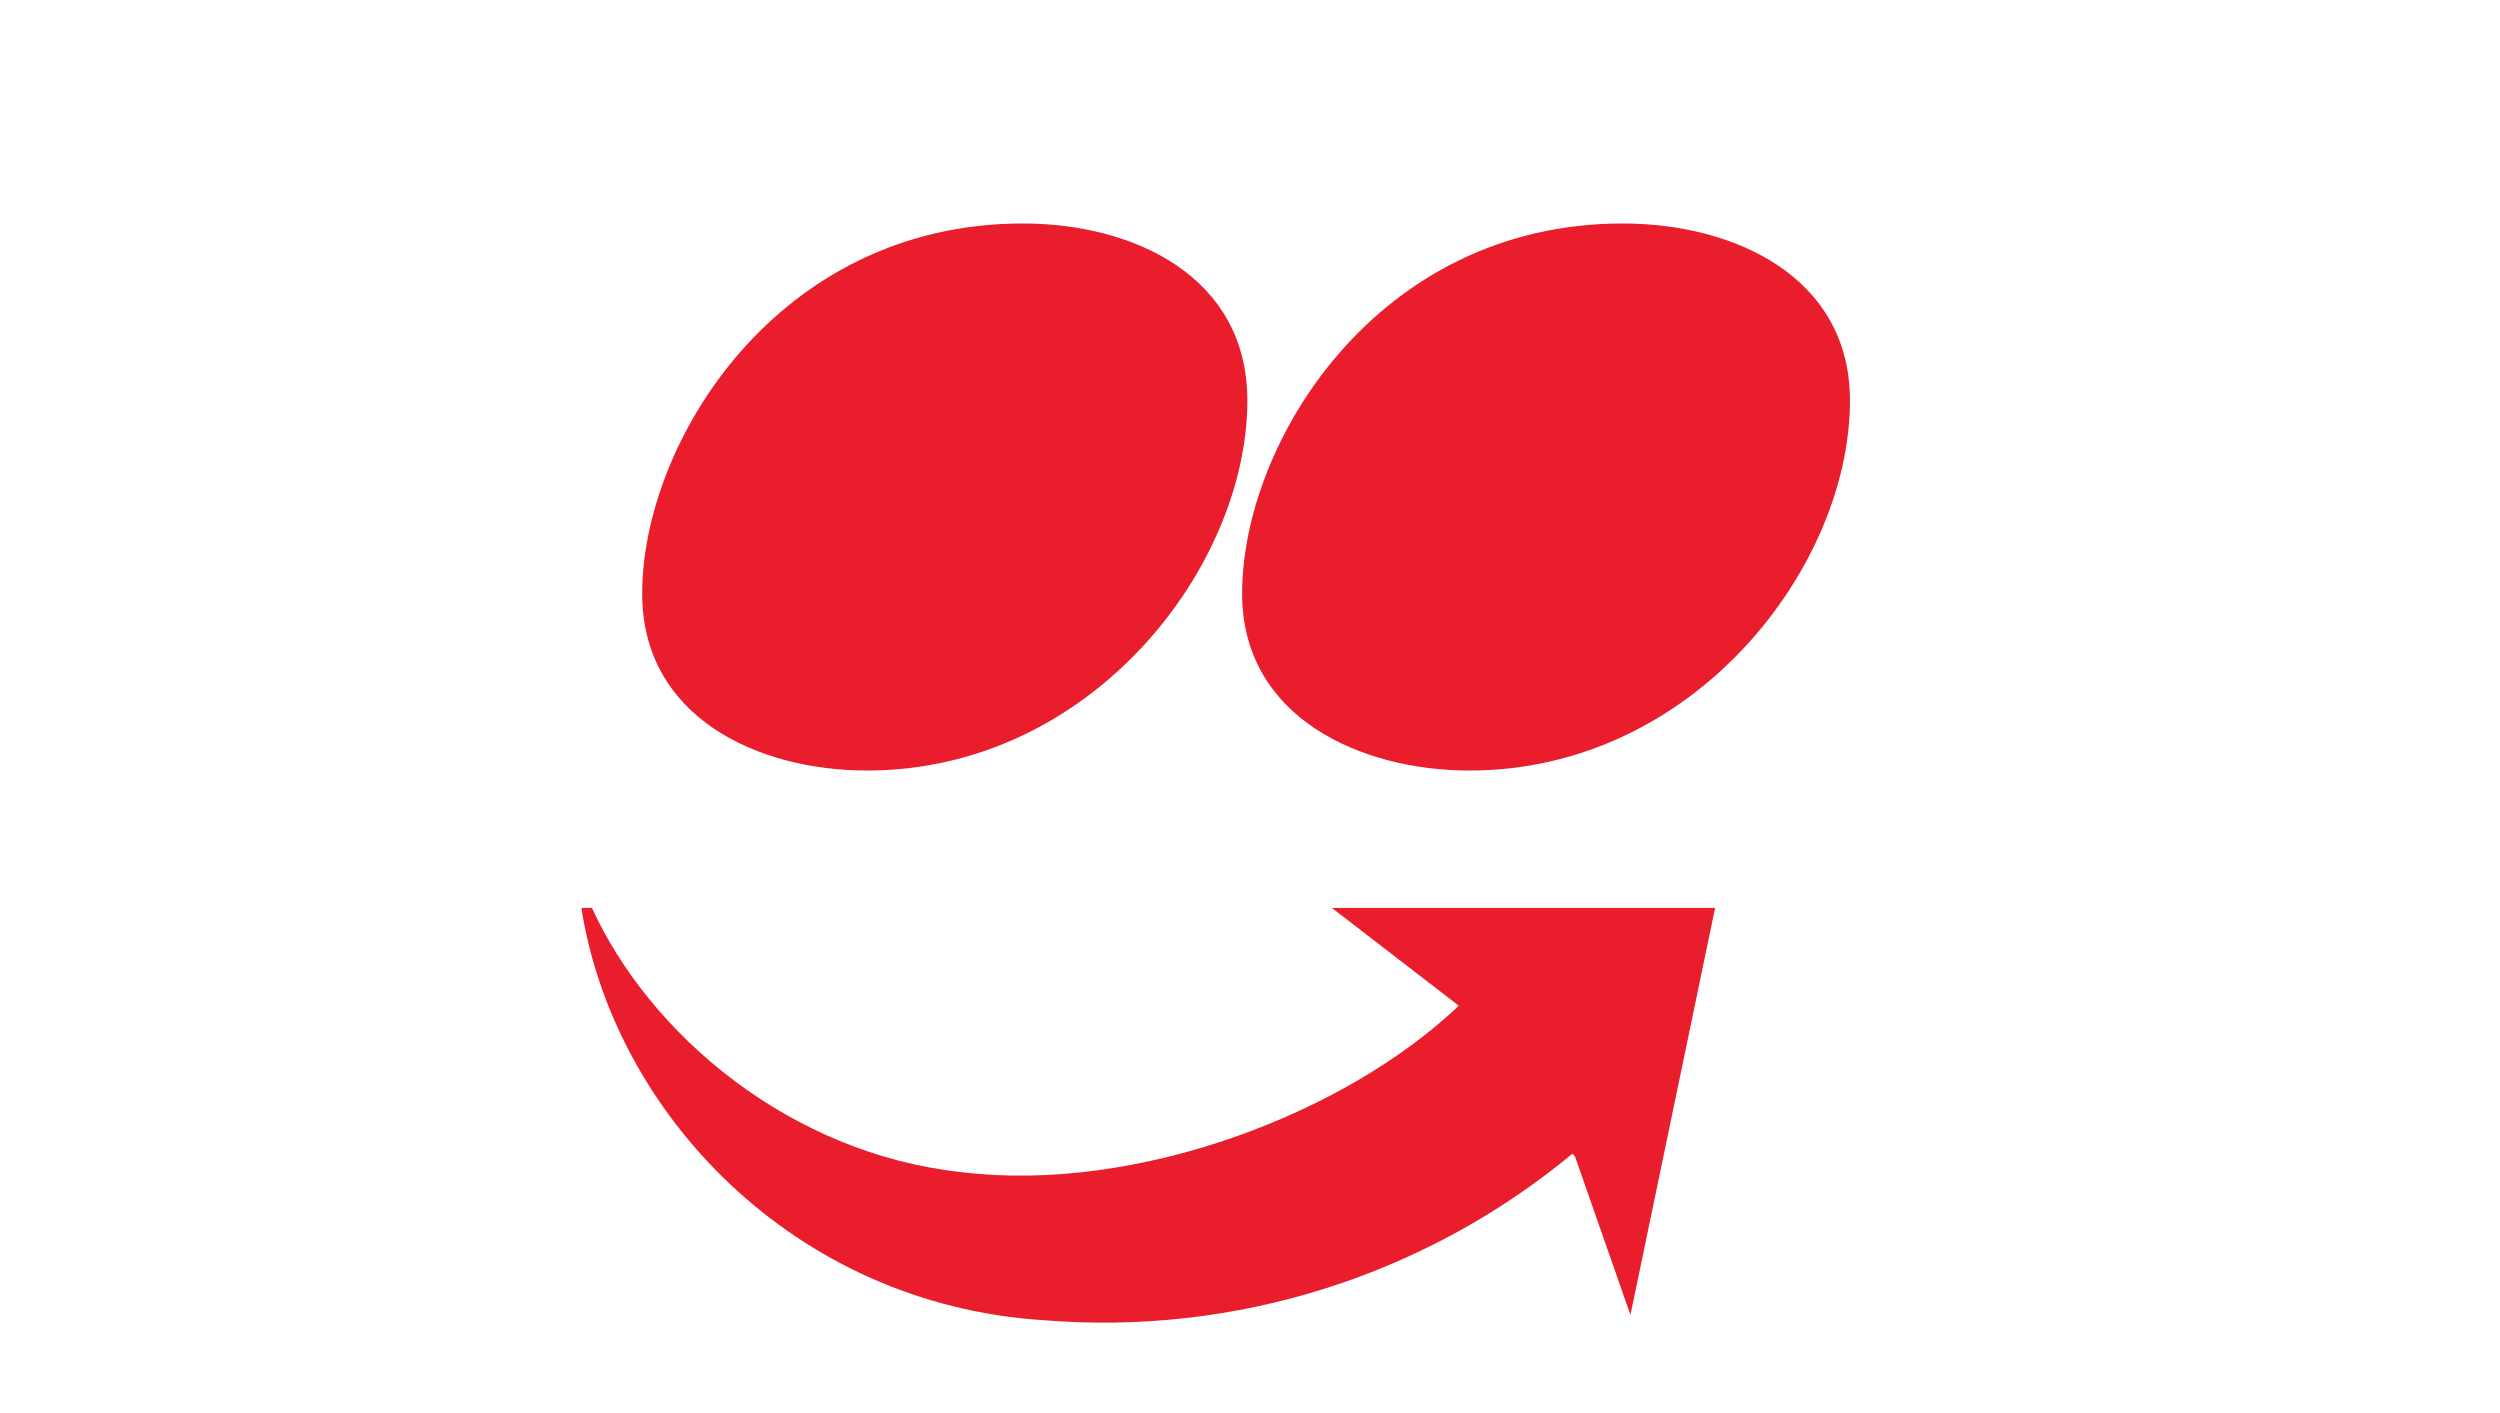 <svg width="2500" height="1413" viewBox="0 0 2500 1413" fill="none" xmlns="http://www.w3.org/2000/svg">
<path d="M866.808 770.54C1091.43 770.54 1247.36 567.03 1247.36 400.545C1247.36 276.342 1133.72 223.479 1022.73 223.479C776.892 223.479 642.181 442.951 642.181 593.474C642.181 717.677 758.466 770.54 866.808 770.54ZM1469.4 770.54C1694.02 770.54 1849.95 567.03 1849.95 400.545C1849.95 276.342 1733.67 223.479 1622.66 223.479C1376.89 223.479 1242.13 442.826 1242.13 593.474C1242.13 717.677 1361.06 770.54 1469.4 770.54ZM1572.41 1153.73C1424.72 1276.1 1235.03 1335.85 1043.87 1320.22C792.804 1304.36 613.098 1111.43 581.399 907.941H591.957C650.1 1034.93 790.164 1153.73 961.952 1172.21C1136.26 1193.35 1345.14 1114.09 1458.77 1005.72L1331.92 907.941H1715.11L1630.45 1314.94L1574.95 1156.37L1572.41 1153.73Z" fill="#EA1D2C"/>
</svg>
